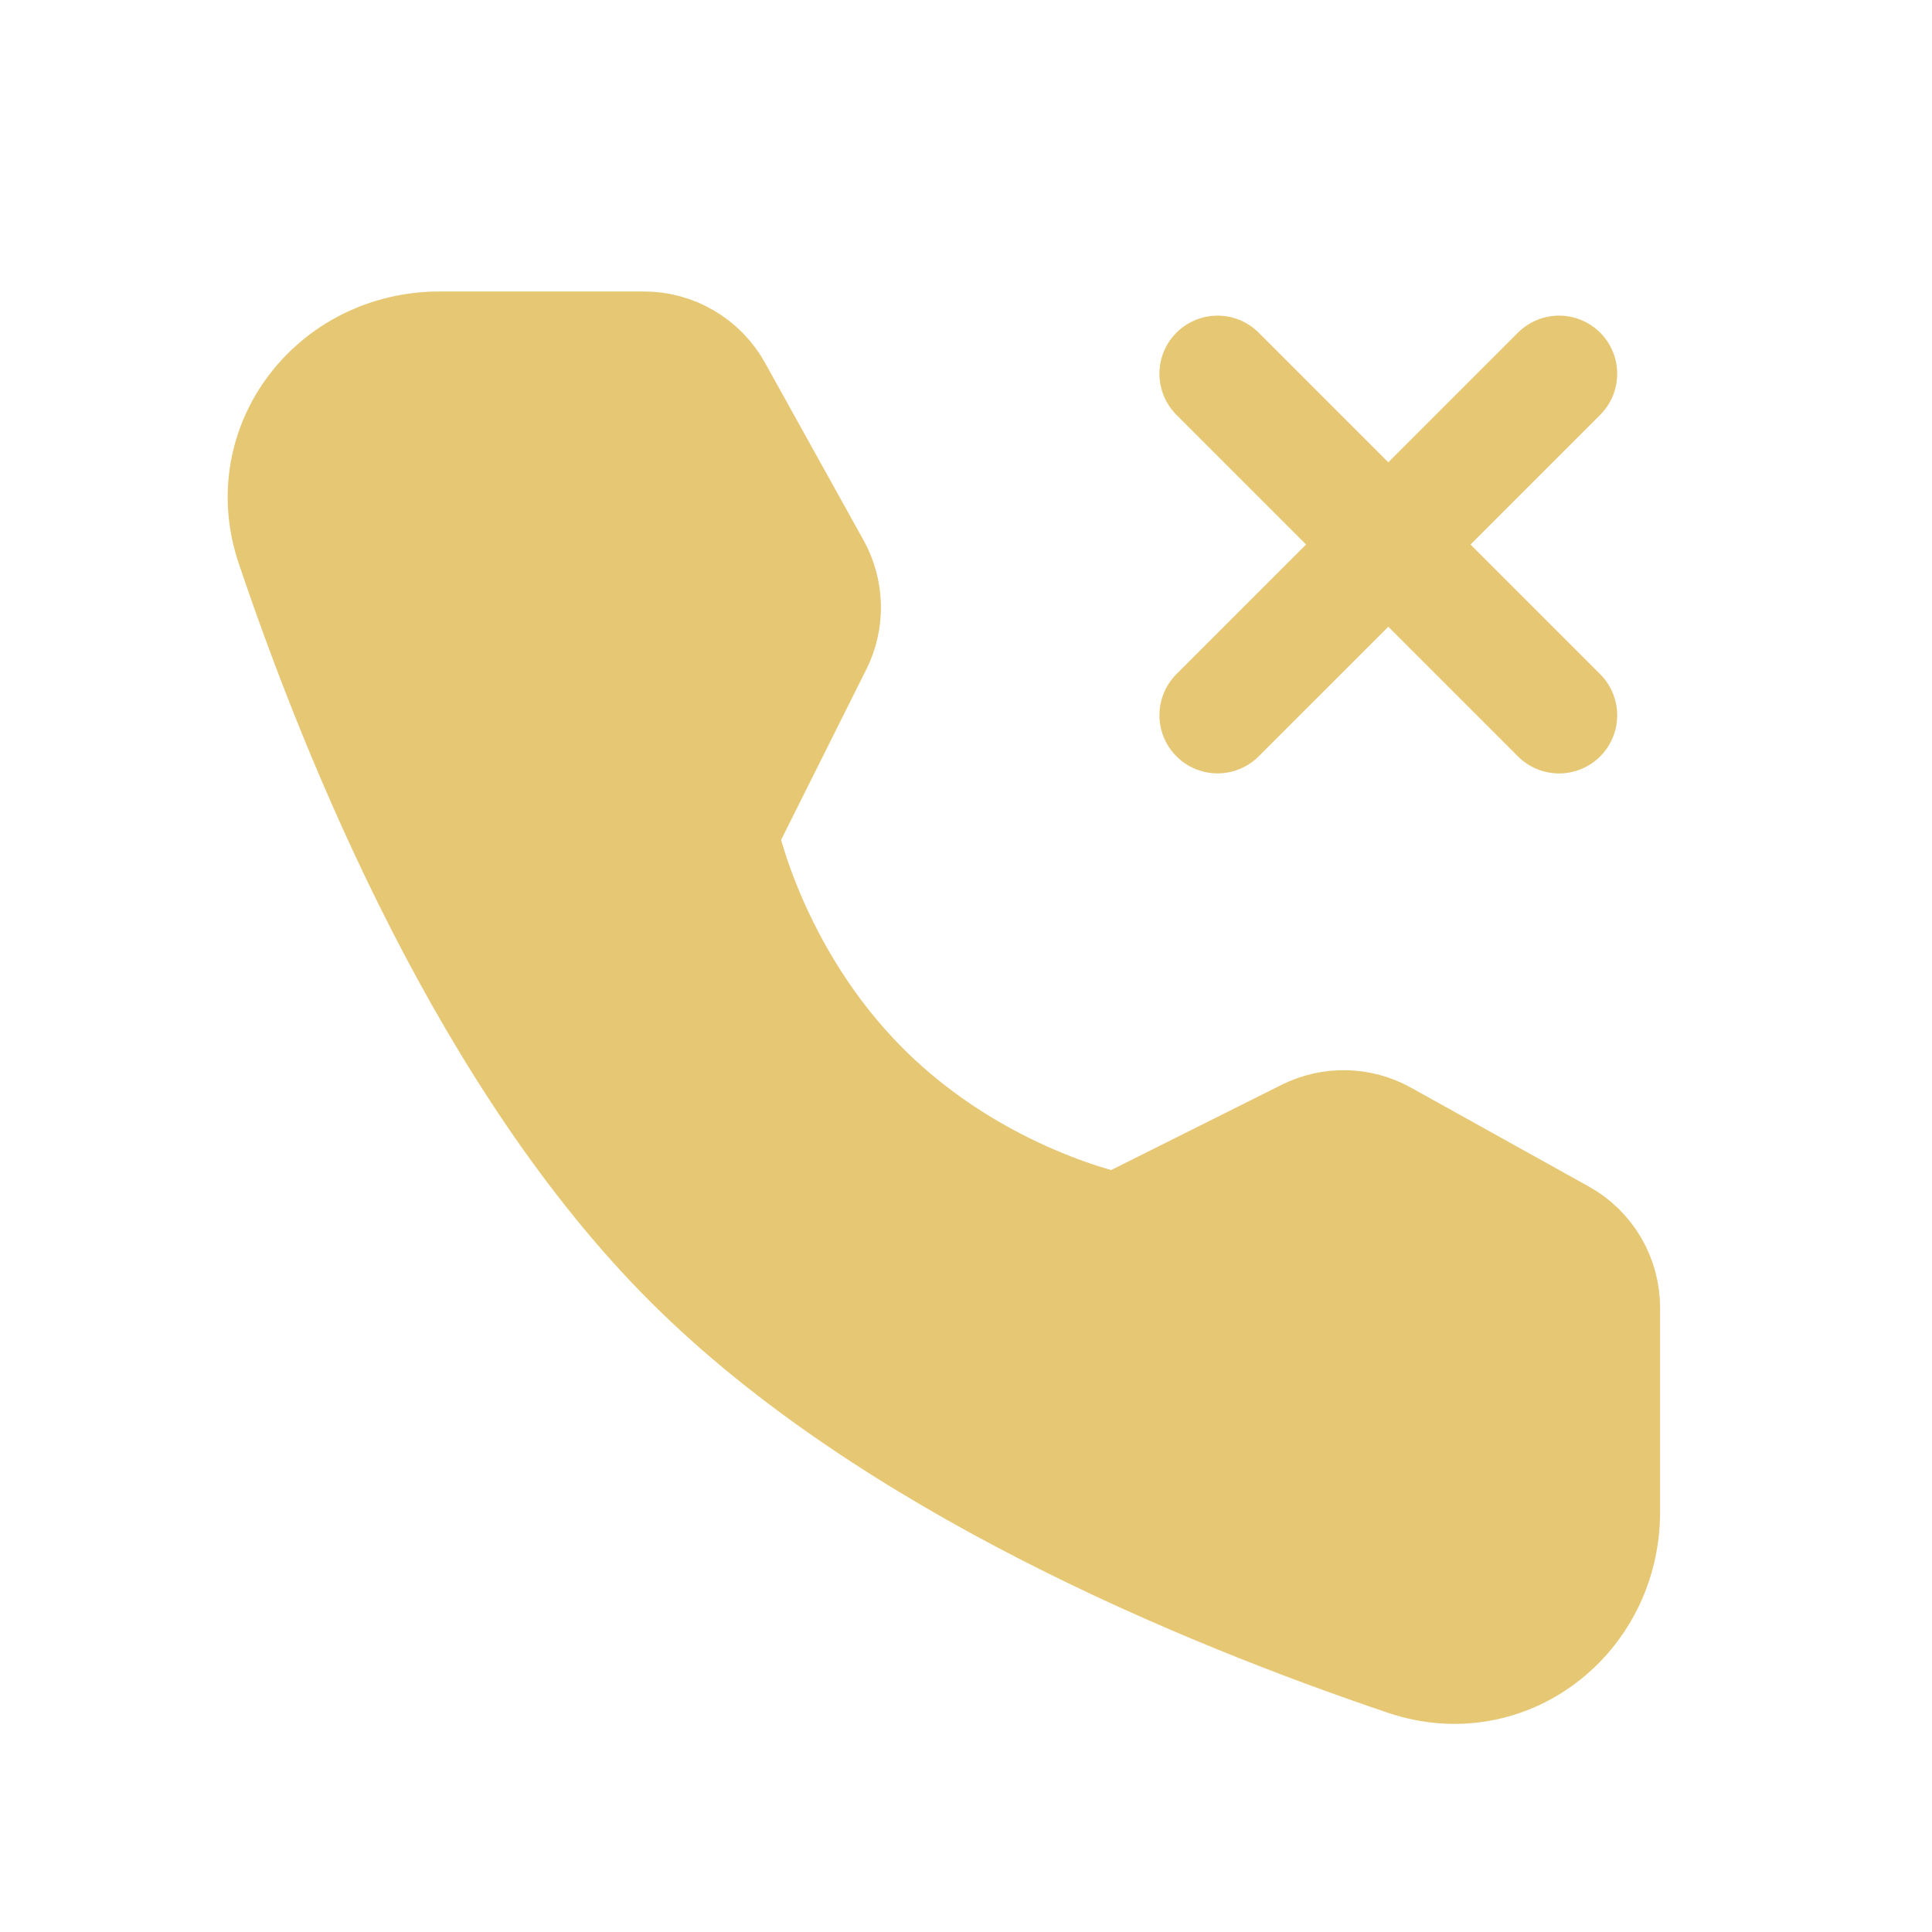 <svg width="72" height="72" viewBox="0 0 72 72" fill="none" xmlns="http://www.w3.org/2000/svg">
<path d="M23.994 13.029C24.529 13.029 25.055 13.172 25.516 13.444C25.978 13.716 26.358 14.106 26.617 14.574L30.287 21.183C30.523 21.609 30.652 22.087 30.663 22.574C30.673 23.062 30.565 23.544 30.346 23.98L26.812 31.052C26.812 31.052 27.837 36.318 32.124 40.606C36.413 44.894 41.661 45.901 41.661 45.901L48.73 42.366C49.167 42.148 49.65 42.039 50.137 42.05C50.625 42.06 51.103 42.189 51.529 42.426L58.16 46.113C58.627 46.373 59.016 46.753 59.287 47.214C59.557 47.675 59.7 48.2 59.7 48.735V56.344C59.7 60.221 56.1 63.02 52.428 61.781C44.886 59.235 33.178 54.39 25.758 46.969C18.339 39.549 13.492 27.843 10.948 20.299C9.71 16.629 12.508 13.029 16.384 13.029H23.994Z" fill="#E6C773" stroke="#E6C773" stroke-width="4.333" stroke-linejoin="round"/>
<path d="M58.102 13.929L45.375 26.655M45.375 13.929L58.102 26.657" stroke="#E6C773" stroke-width="4.333" stroke-linecap="round" stroke-linejoin="round"/>
</svg>
